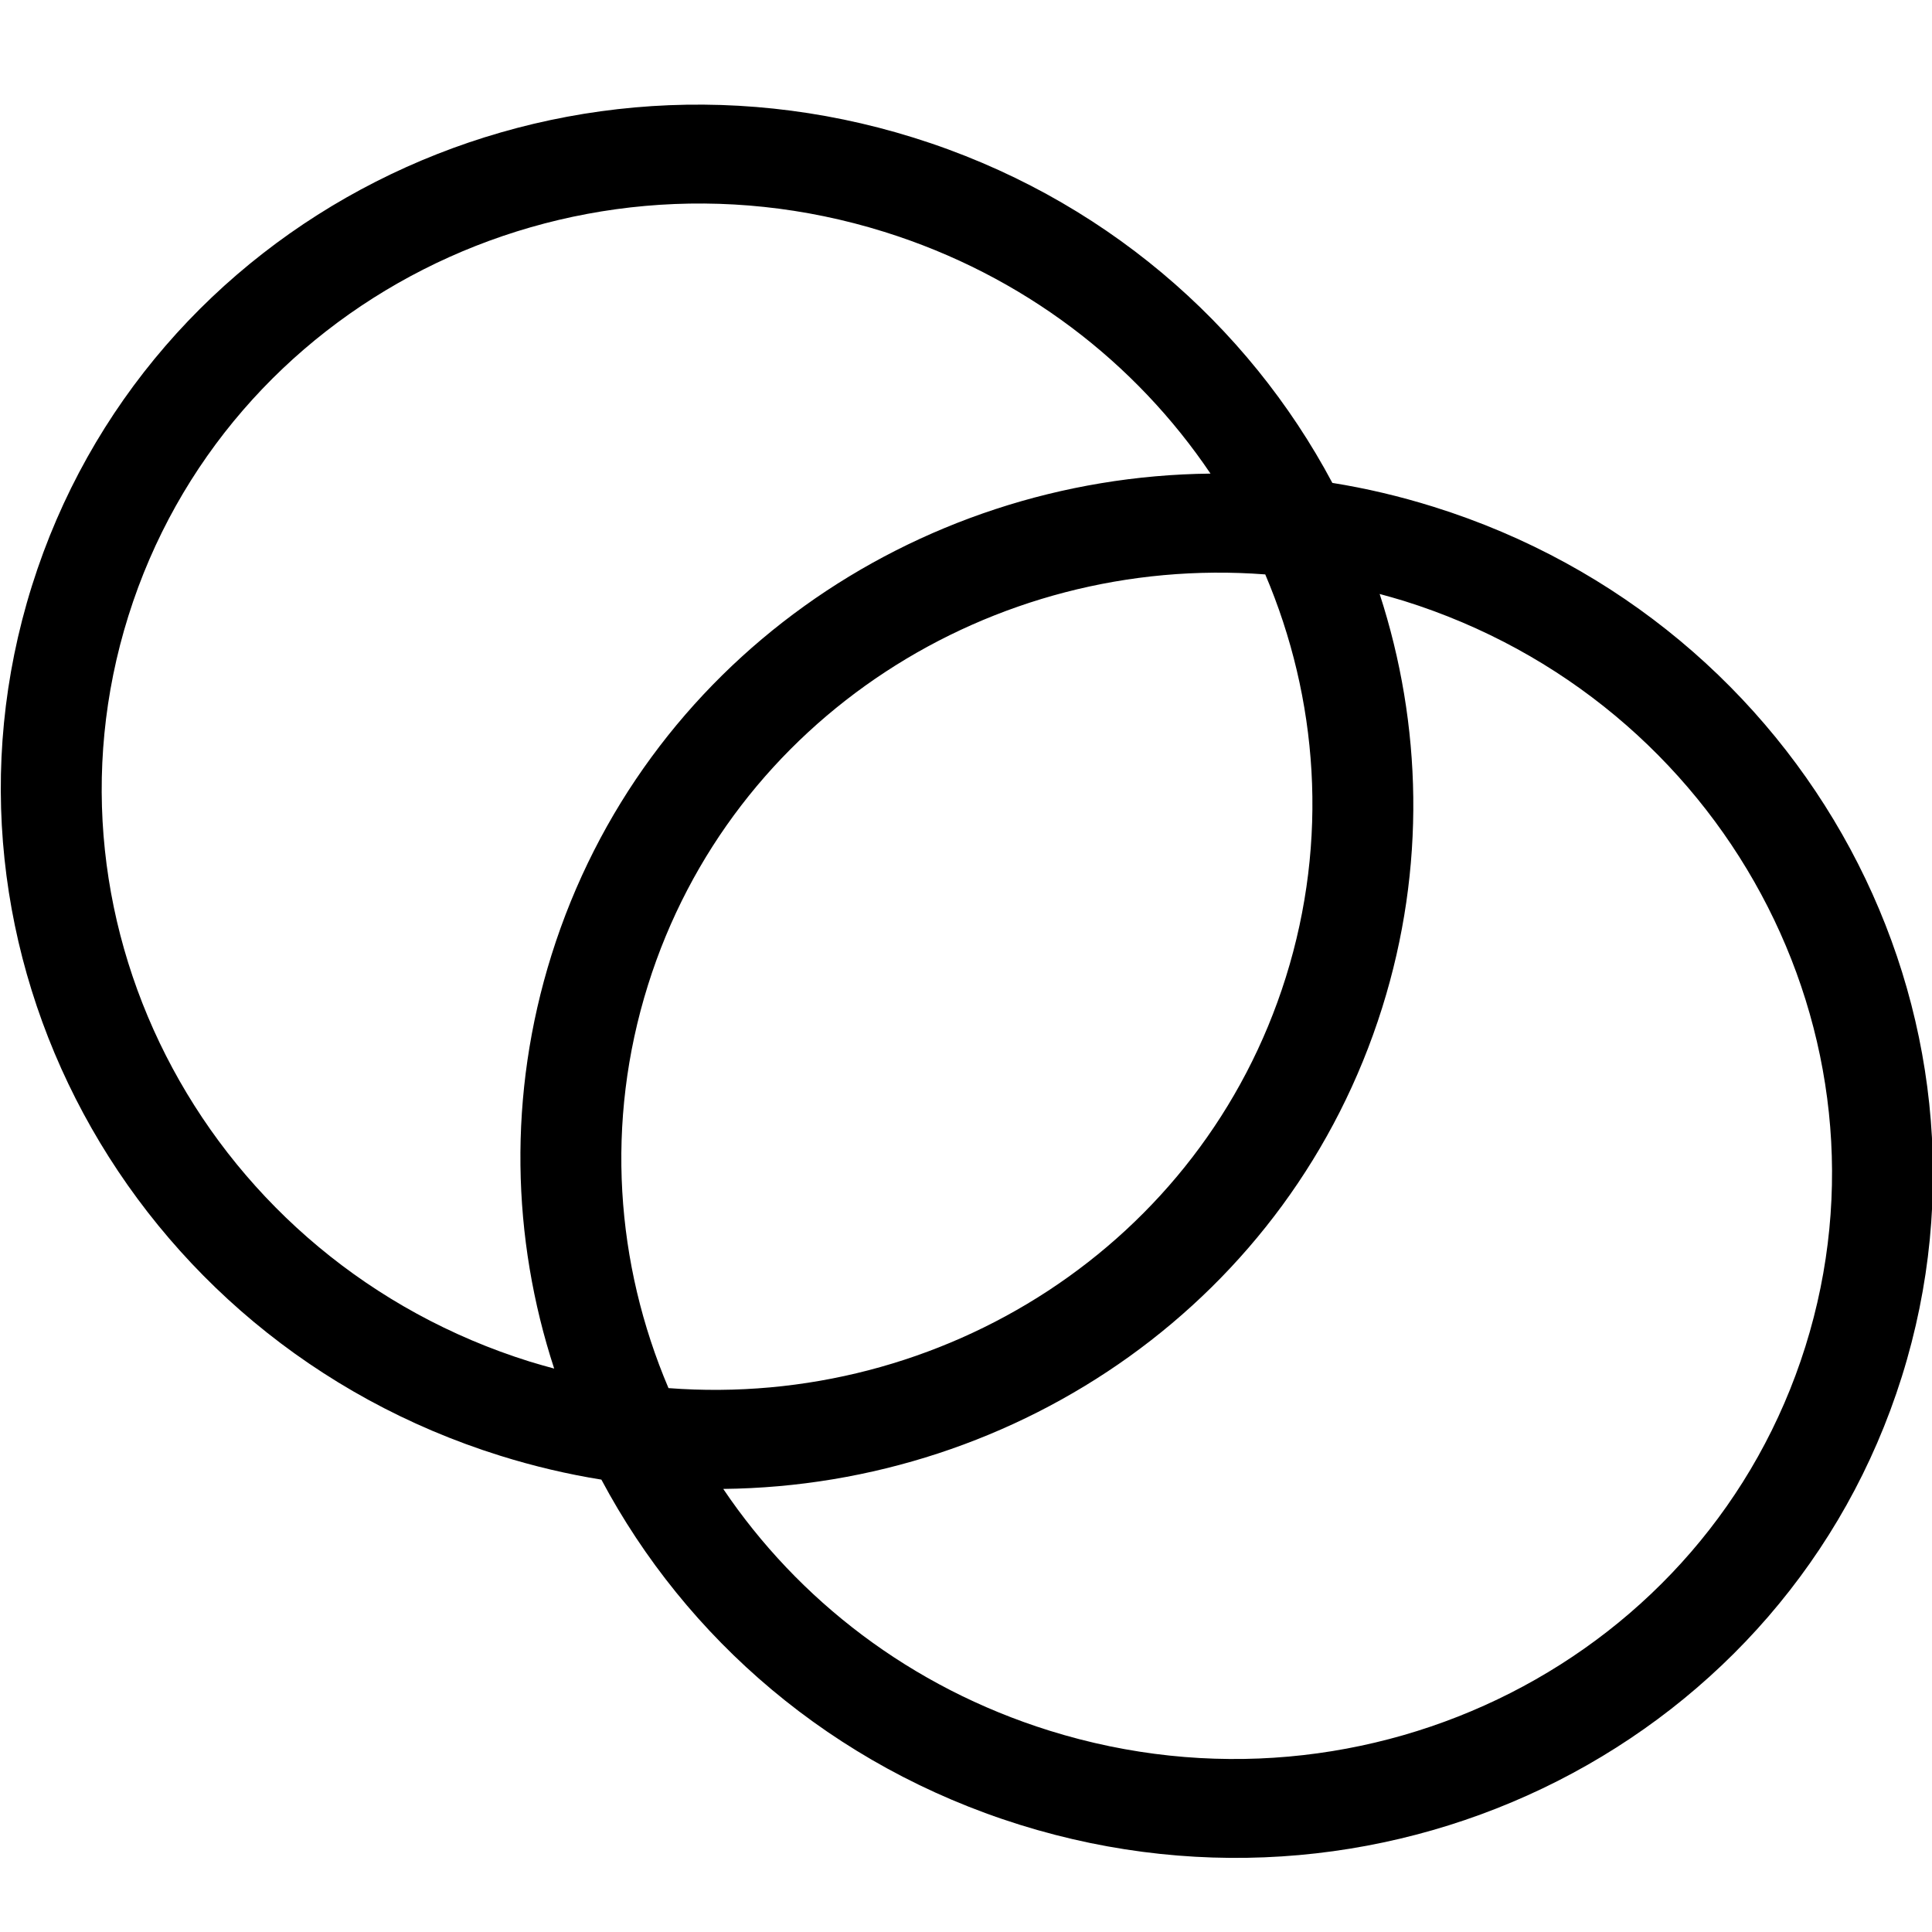 <?xml version="1.0" encoding="UTF-8" standalone="no"?>
<!DOCTYPE svg PUBLIC "-//W3C//DTD SVG 1.1//EN" "http://www.w3.org/Graphics/SVG/1.1/DTD/svg11.dtd">
<svg width="100%" height="100%" viewBox="0 0 24 24" version="1.1" xmlns="http://www.w3.org/2000/svg" xmlns:xlink="http://www.w3.org/1999/xlink" xml:space="preserve" xmlns:serif="http://www.serif.com/" style="fill-rule:evenodd;clip-rule:evenodd;stroke-linejoin:round;stroke-miterlimit:2;">
    <g transform="matrix(1,0,0,1,-137.668,-0.171)">
        <g id="Links" transform="matrix(0.134,0,0,0.149,112.204,-24.831)">
            <rect x="190.107" y="167.501" width="179.172" height="160.79" style="fill:none;"/>
            <g transform="matrix(7.775,2.184,-2.434,6.977,208.269,160.607)">
                <path d="M8.838,14.618C7.932,13.345 7.4,11.795 7.4,10.125C7.4,6.641 9.711,3.688 12.916,2.647C11.727,1.695 10.207,1.125 8.55,1.125C4.741,1.125 1.65,4.148 1.65,7.875C1.65,11.602 4.741,14.625 8.55,14.625C8.647,14.625 8.744,14.621 8.838,14.618ZM10.146,14.442C13.186,13.739 15.45,11.064 15.45,7.875C15.45,6.233 14.85,4.729 13.854,3.558C10.814,4.261 8.55,6.936 8.55,10.125C8.55,11.767 9.15,13.271 10.146,14.442ZM9.729,15.666C9.344,15.722 8.949,15.75 8.55,15.75C4.105,15.75 0.5,12.224 0.5,7.875C0.5,3.526 4.105,0 8.55,0C10.789,0 12.812,0.893 14.271,2.334C14.656,2.278 15.048,2.25 15.45,2.25C19.895,2.25 23.5,5.776 23.5,10.125C23.5,14.474 19.895,18 15.45,18C13.211,18 11.188,17.107 9.729,15.666ZM15.163,3.382C16.068,4.658 16.6,6.205 16.6,7.875C16.6,11.359 14.289,14.312 11.084,15.353C12.273,16.305 13.793,16.875 15.45,16.875C19.259,16.875 22.35,13.852 22.35,10.125C22.35,6.398 19.259,3.375 15.45,3.375C15.353,3.375 15.256,3.379 15.163,3.382Z" style="fill-rule:nonzero;"/>
            </g>
        </g>
    </g>
</svg>
